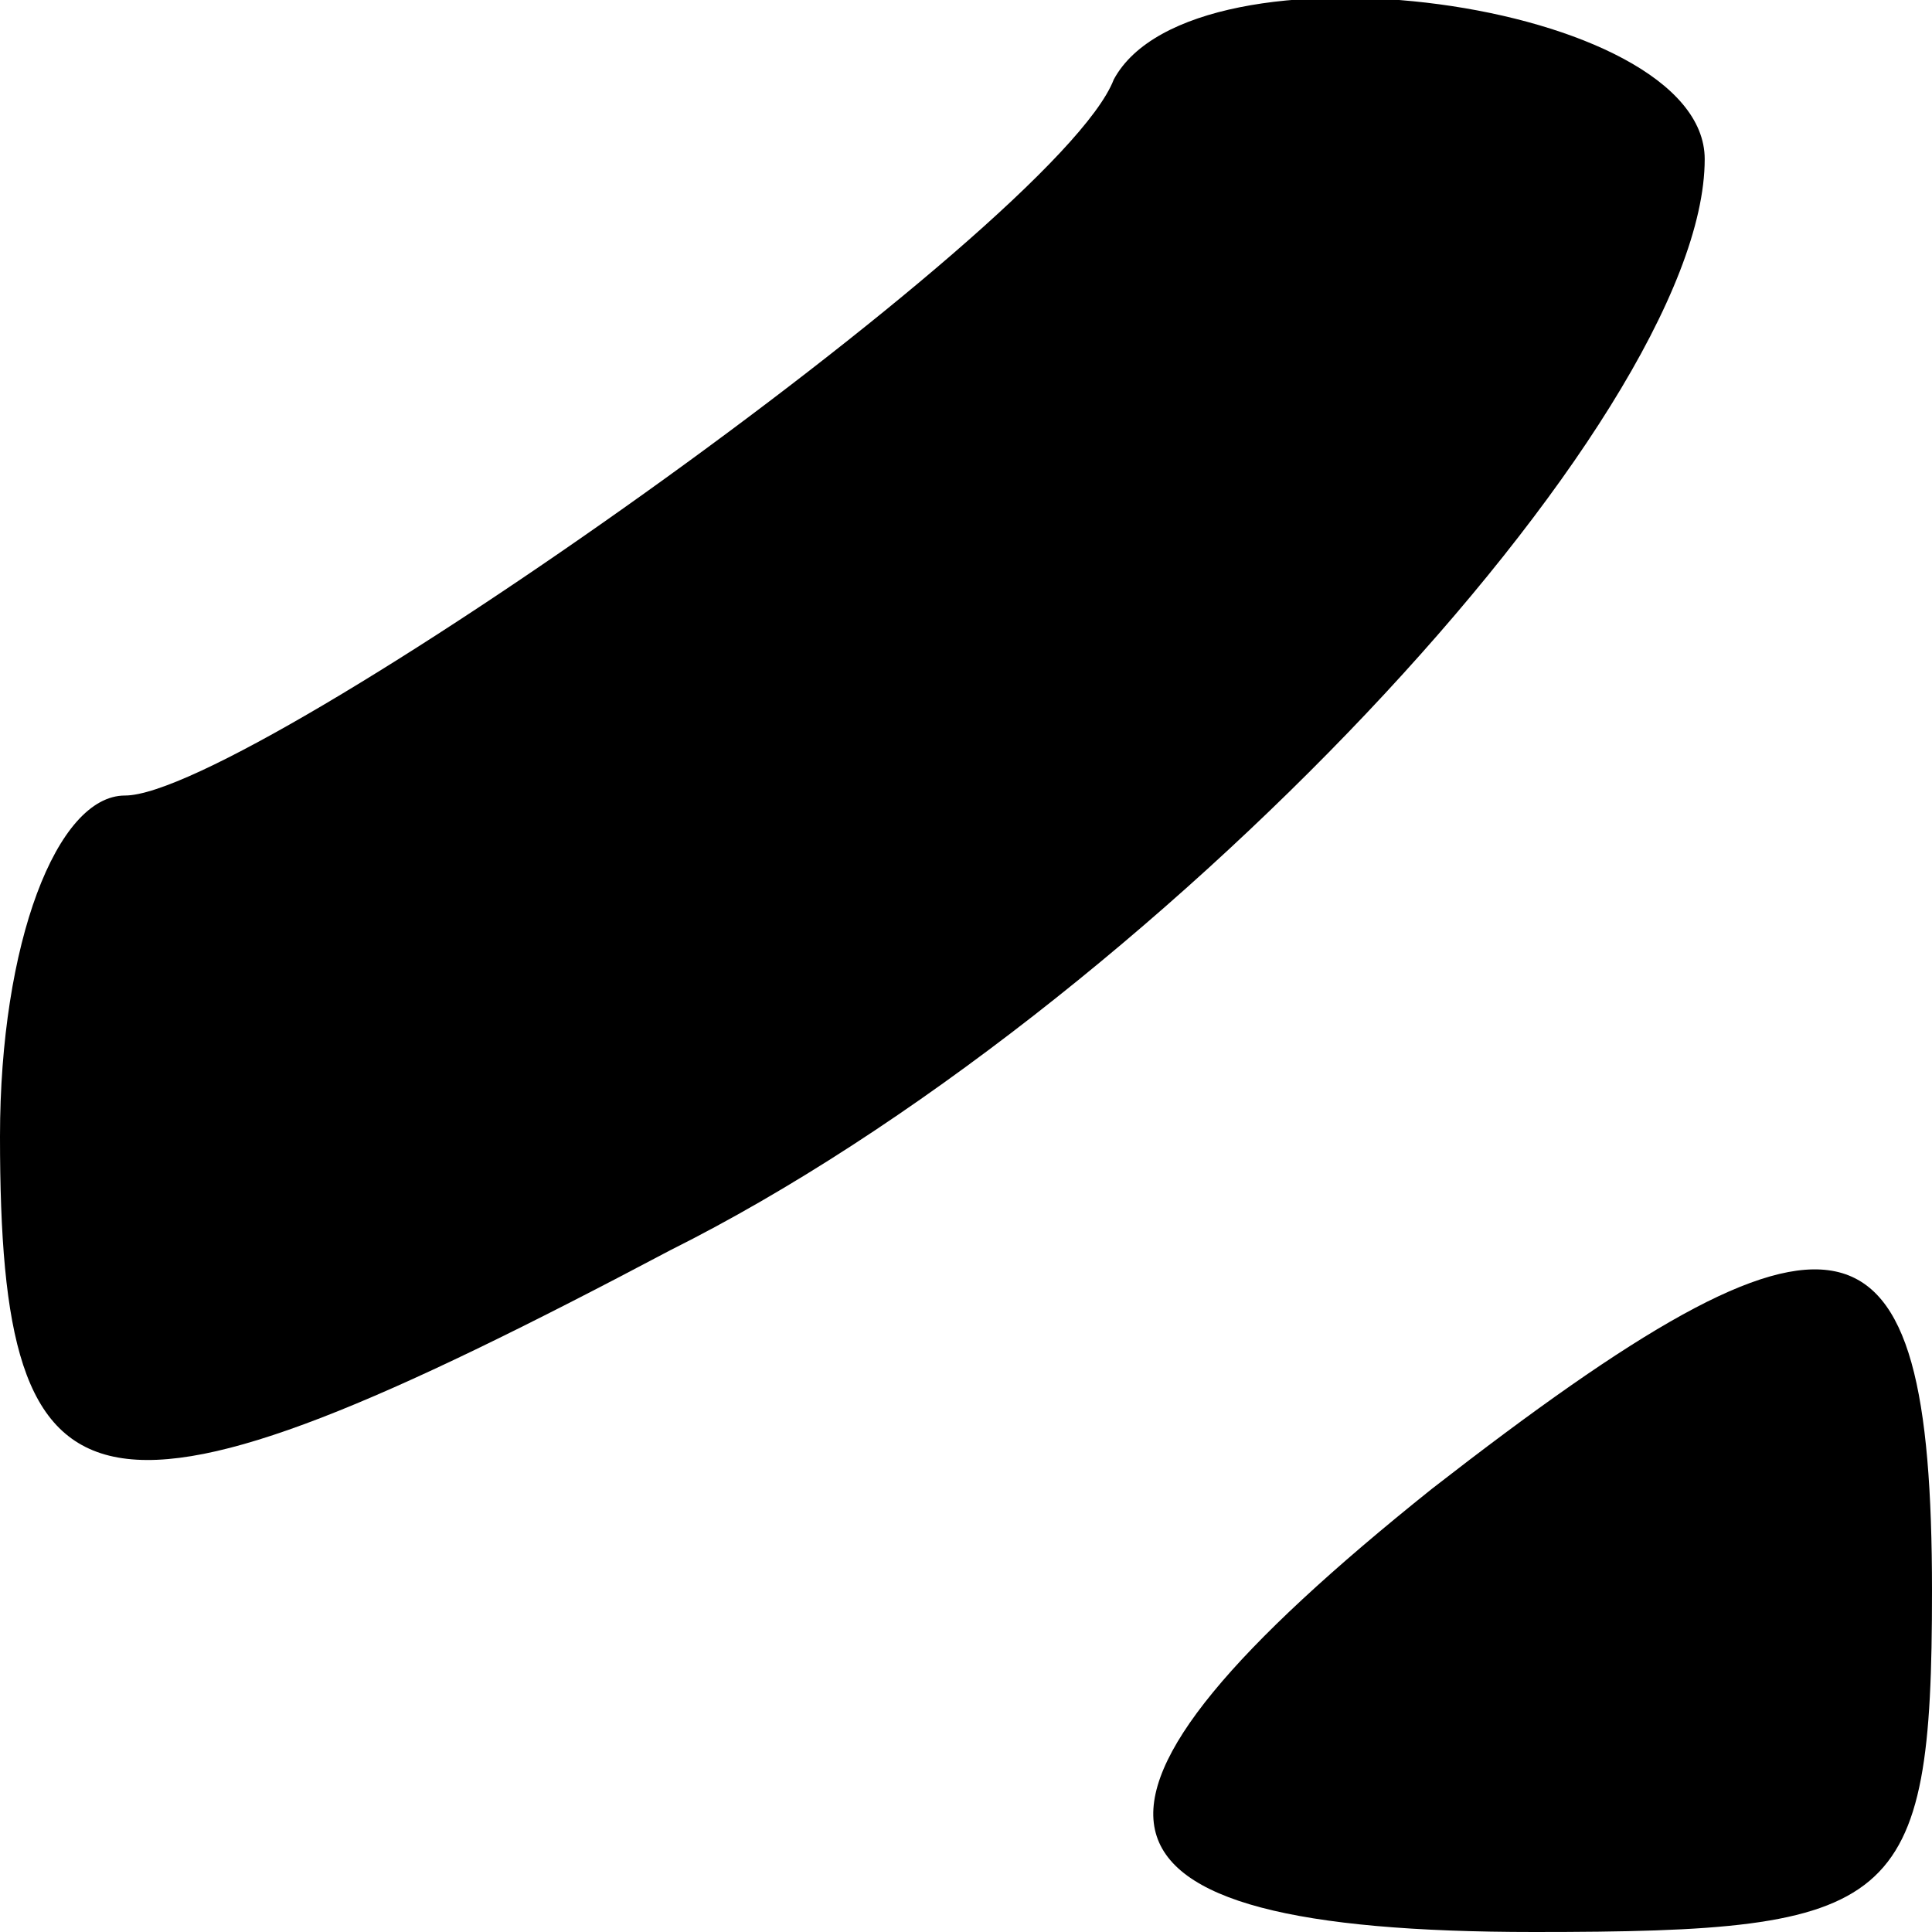 <?xml version="1.0" standalone="no"?>
<!DOCTYPE svg PUBLIC "-//W3C//DTD SVG 20010904//EN"
 "http://www.w3.org/TR/2001/REC-SVG-20010904/DTD/svg10.dtd">
<svg version="1.0" xmlns="http://www.w3.org/2000/svg"
 width="17pt" height="17pt" viewBox="0 0 17 17"
 preserveAspectRatio="xMidYMid meet">
<g transform="translate(0,17) scale(0.1,-0.1)"
fill="#000000" stroke="none">
<path d="M98 163 c-5 -13 -76 -63 -87 -63 -6 0 -11 -13 -11 -30 0 -35 8 -37
59 -10 42 21 91 73 91 96 0 14 -45 20 -52 7z"/>
<path d="M126 39 c-35 -28 -33 -39 9 -39 32 0 35 2 35 30 0 35 -8 37 -44 9z"/>
</g>
</svg>
